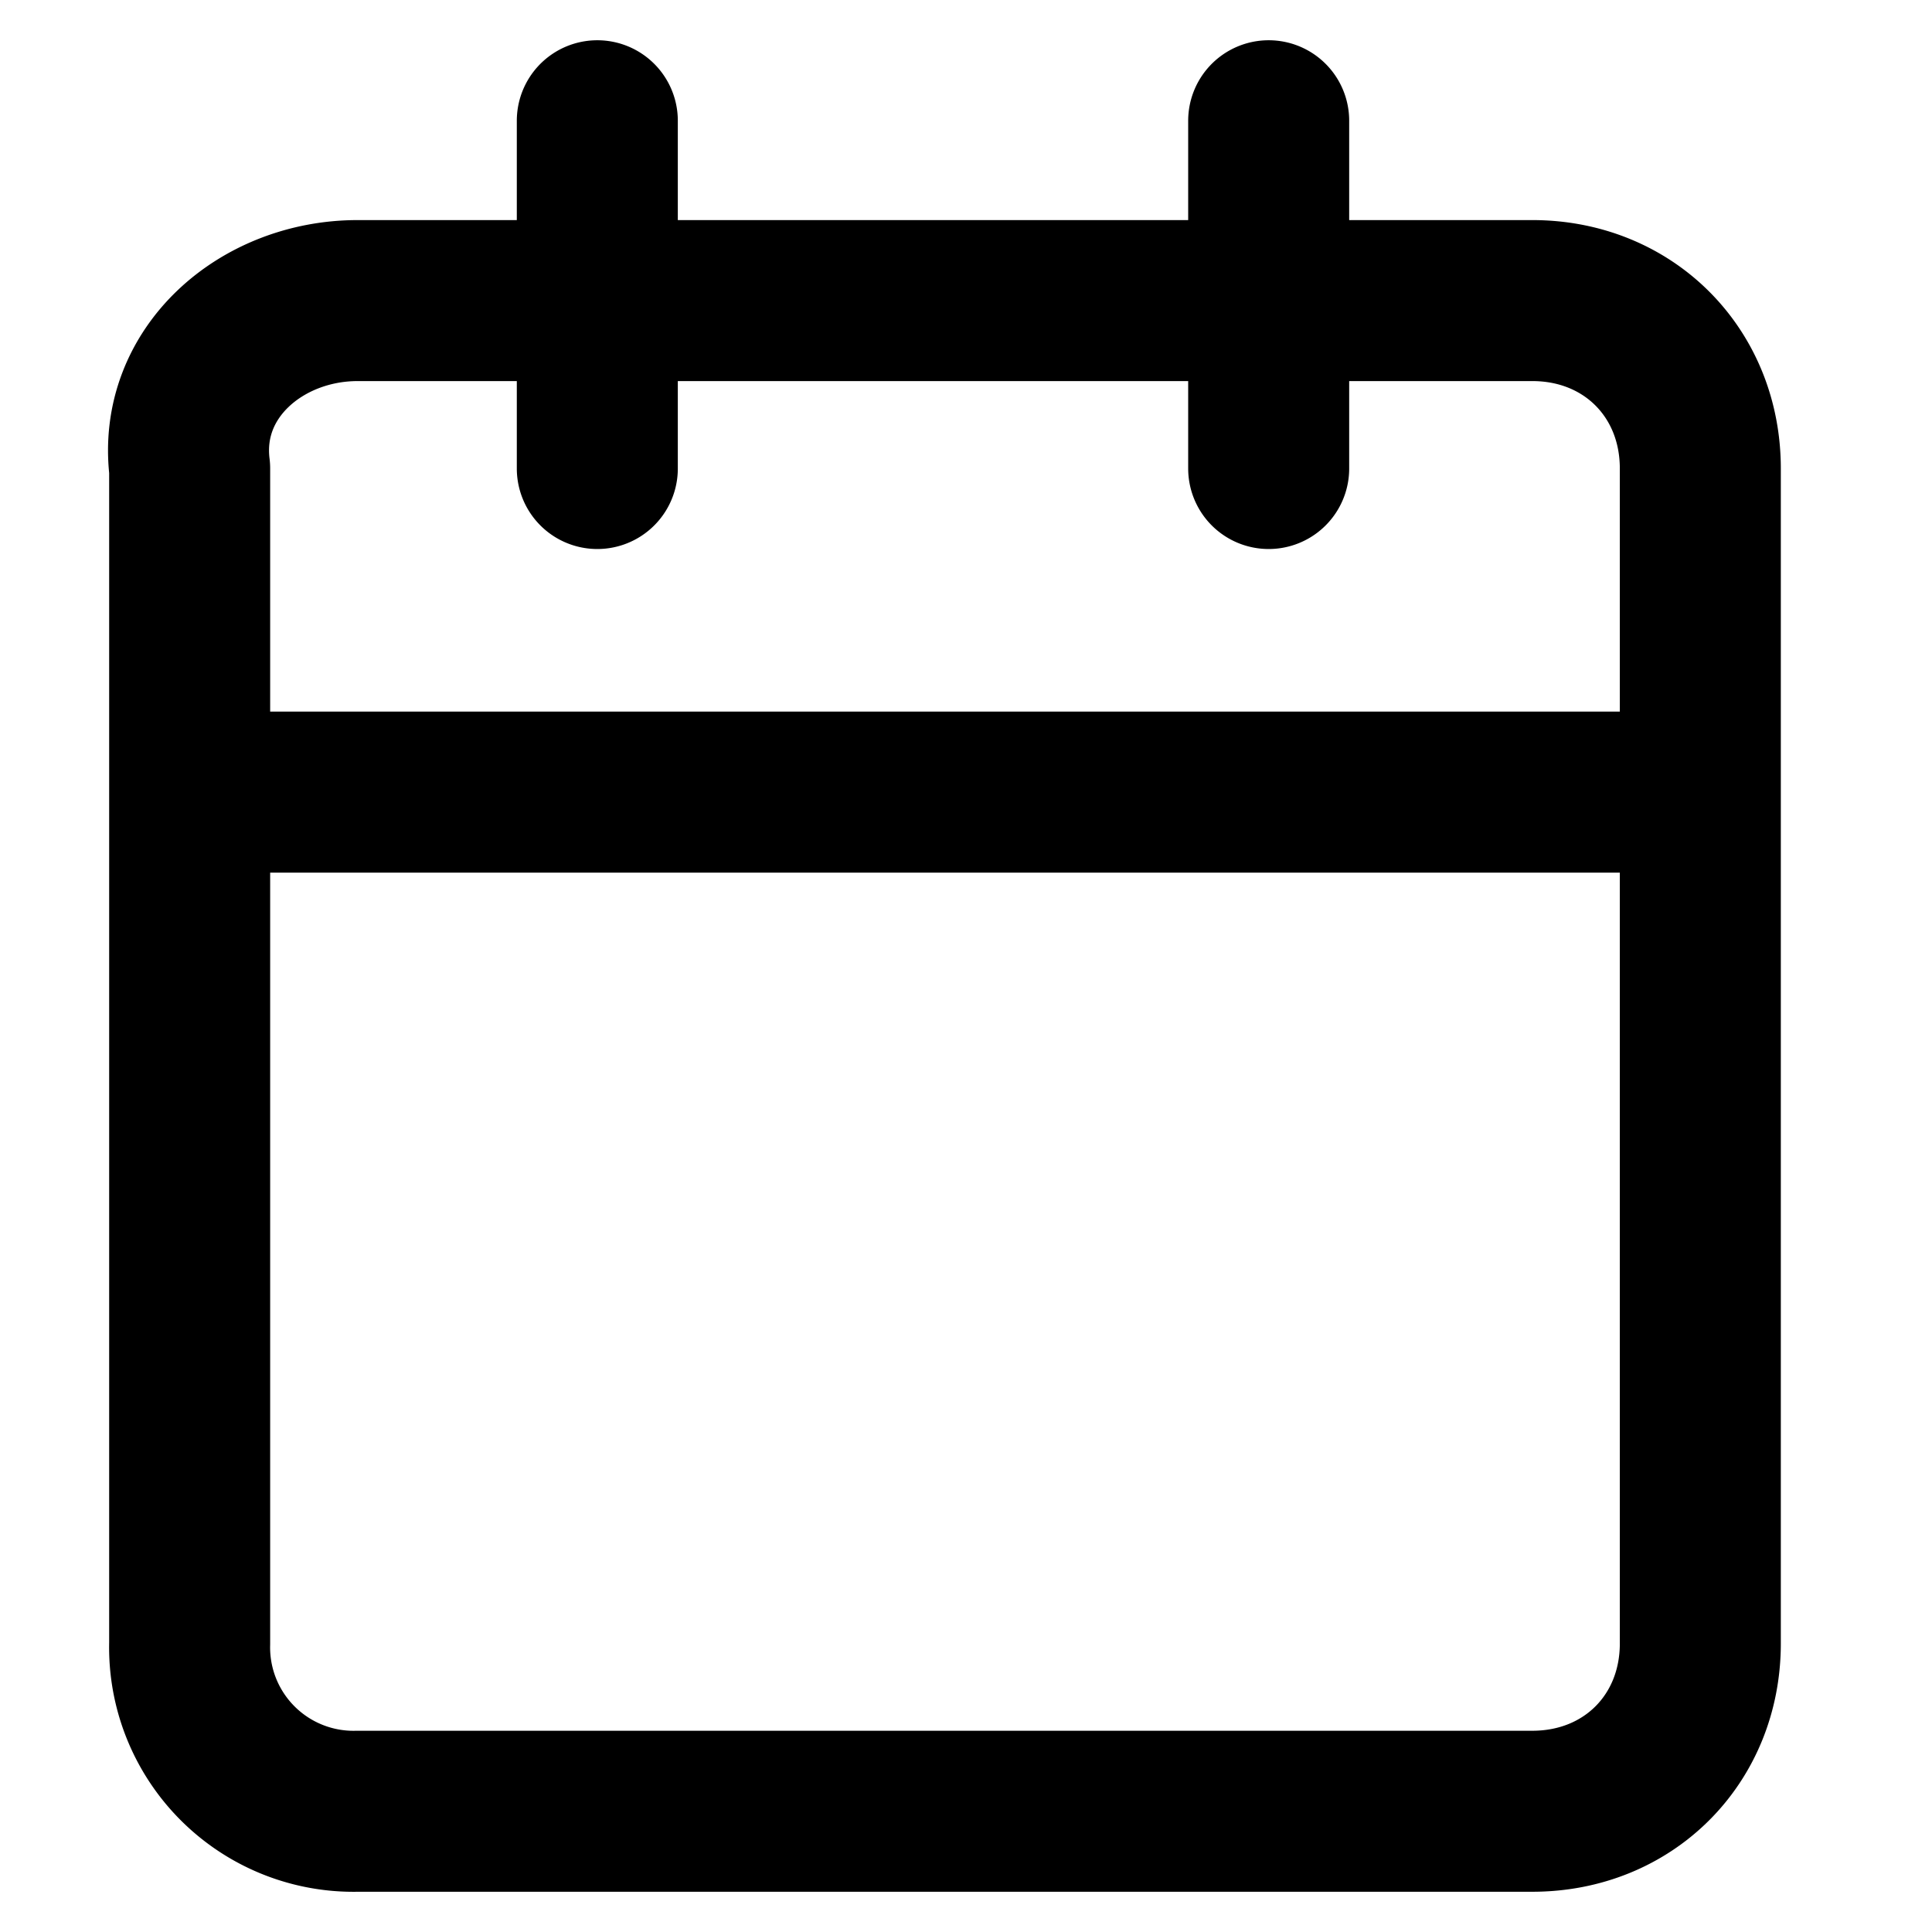 <svg width="12" height="12" viewBox="0 0 12 12" fill="none"><path d="M2.22 1.867h7.298c.596 0 1.043.447 1.043 1.043v7.298c0 .595-.447 1.042-1.043 1.042H2.221a1.018 1.018 0 01-1.043-1.042V2.91c-.074-.596.447-1.043 1.043-1.043zM7.88.75v2.16M3.71.75v2.16M1.252 4.92h9.234" stroke="#000" stroke-linecap="round" stroke-linejoin="round"></path></svg>